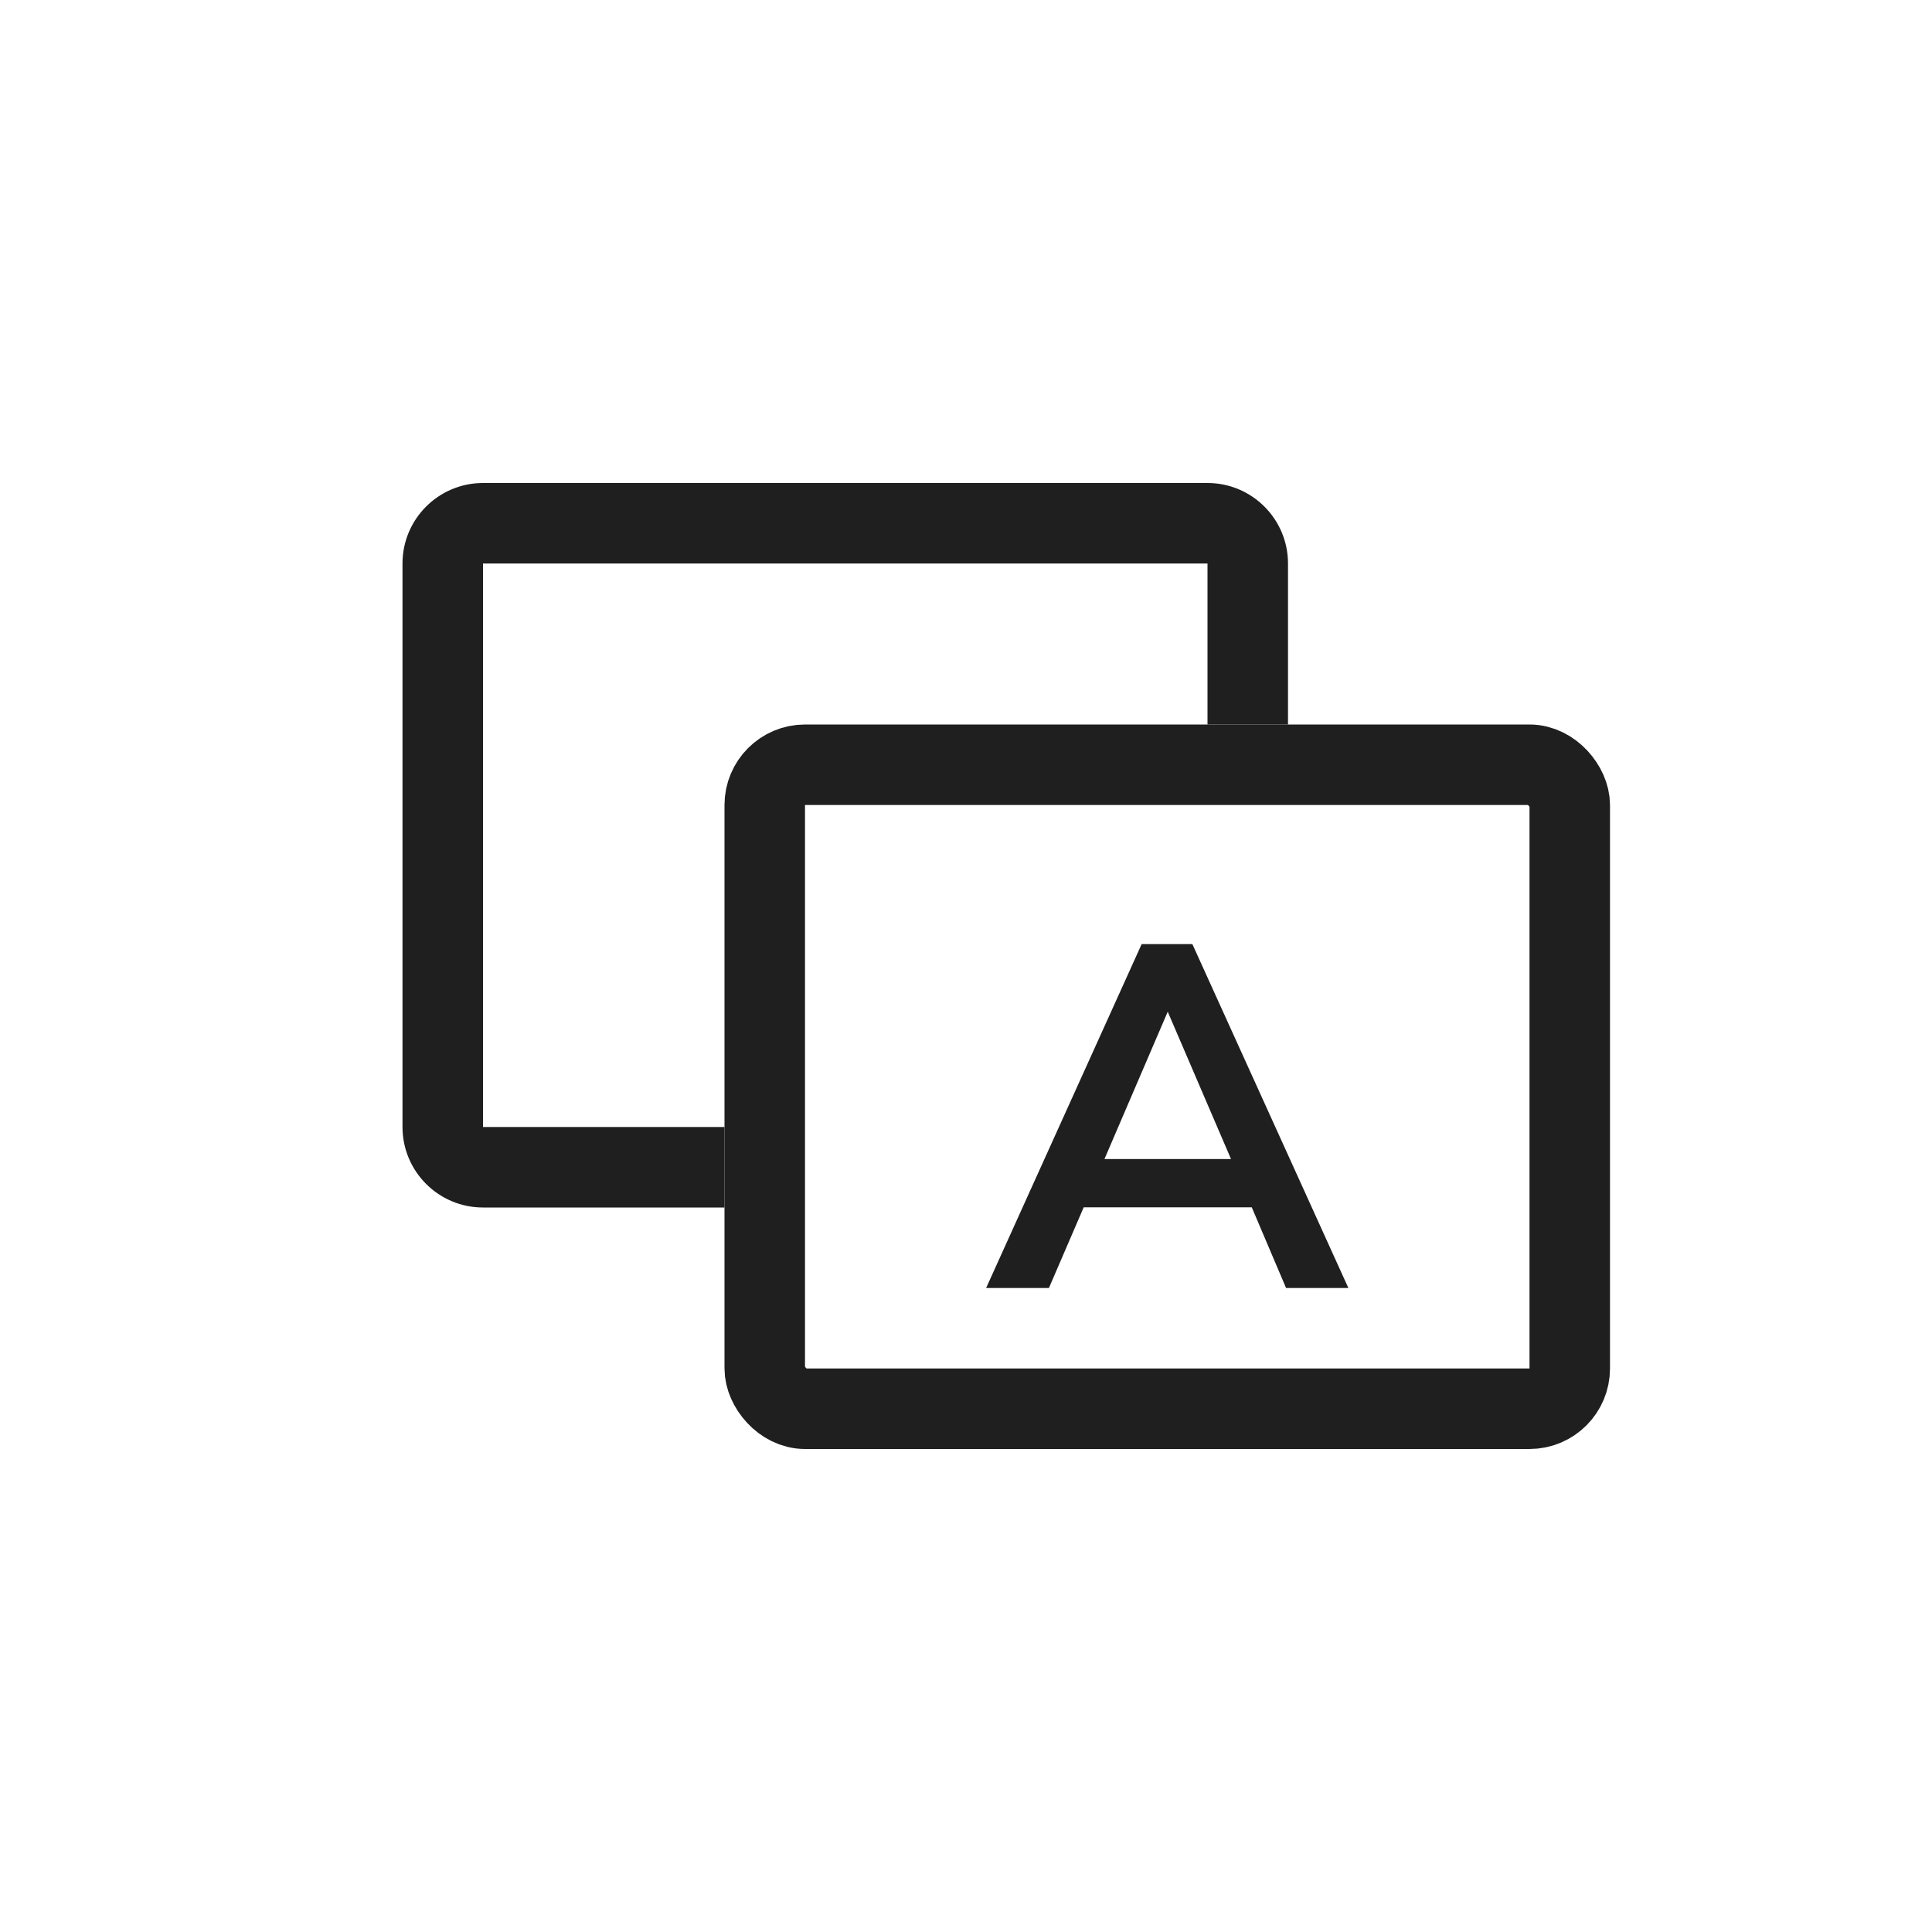 <svg width="24" height="24" viewBox="0 0 24 24" fill="none" xmlns="http://www.w3.org/2000/svg">
<path fill-rule="evenodd" clip-rule="evenodd" d="M6 7H15V9H16V7C16 6.448 15.552 6 15 6H6C5.448 6 5 6.448 5 7V14C5 14.552 5.448 15 6 15H9V14H6L6 7Z" fill="#1F1F1F"/>
<rect x="9.5" y="9.5" width="10" height="8" rx="0.5" stroke="#1F1F1F" stroke-linecap="round" stroke-linejoin="round"/>
<path d="M15.55 14.998H13.462L13.03 16H12.25L14.182 11.728H14.812L16.75 16H15.976L15.55 14.998ZM15.292 14.398L14.506 12.568L13.72 14.398H15.292Z" fill="#1F1F1F"/>
</svg>
